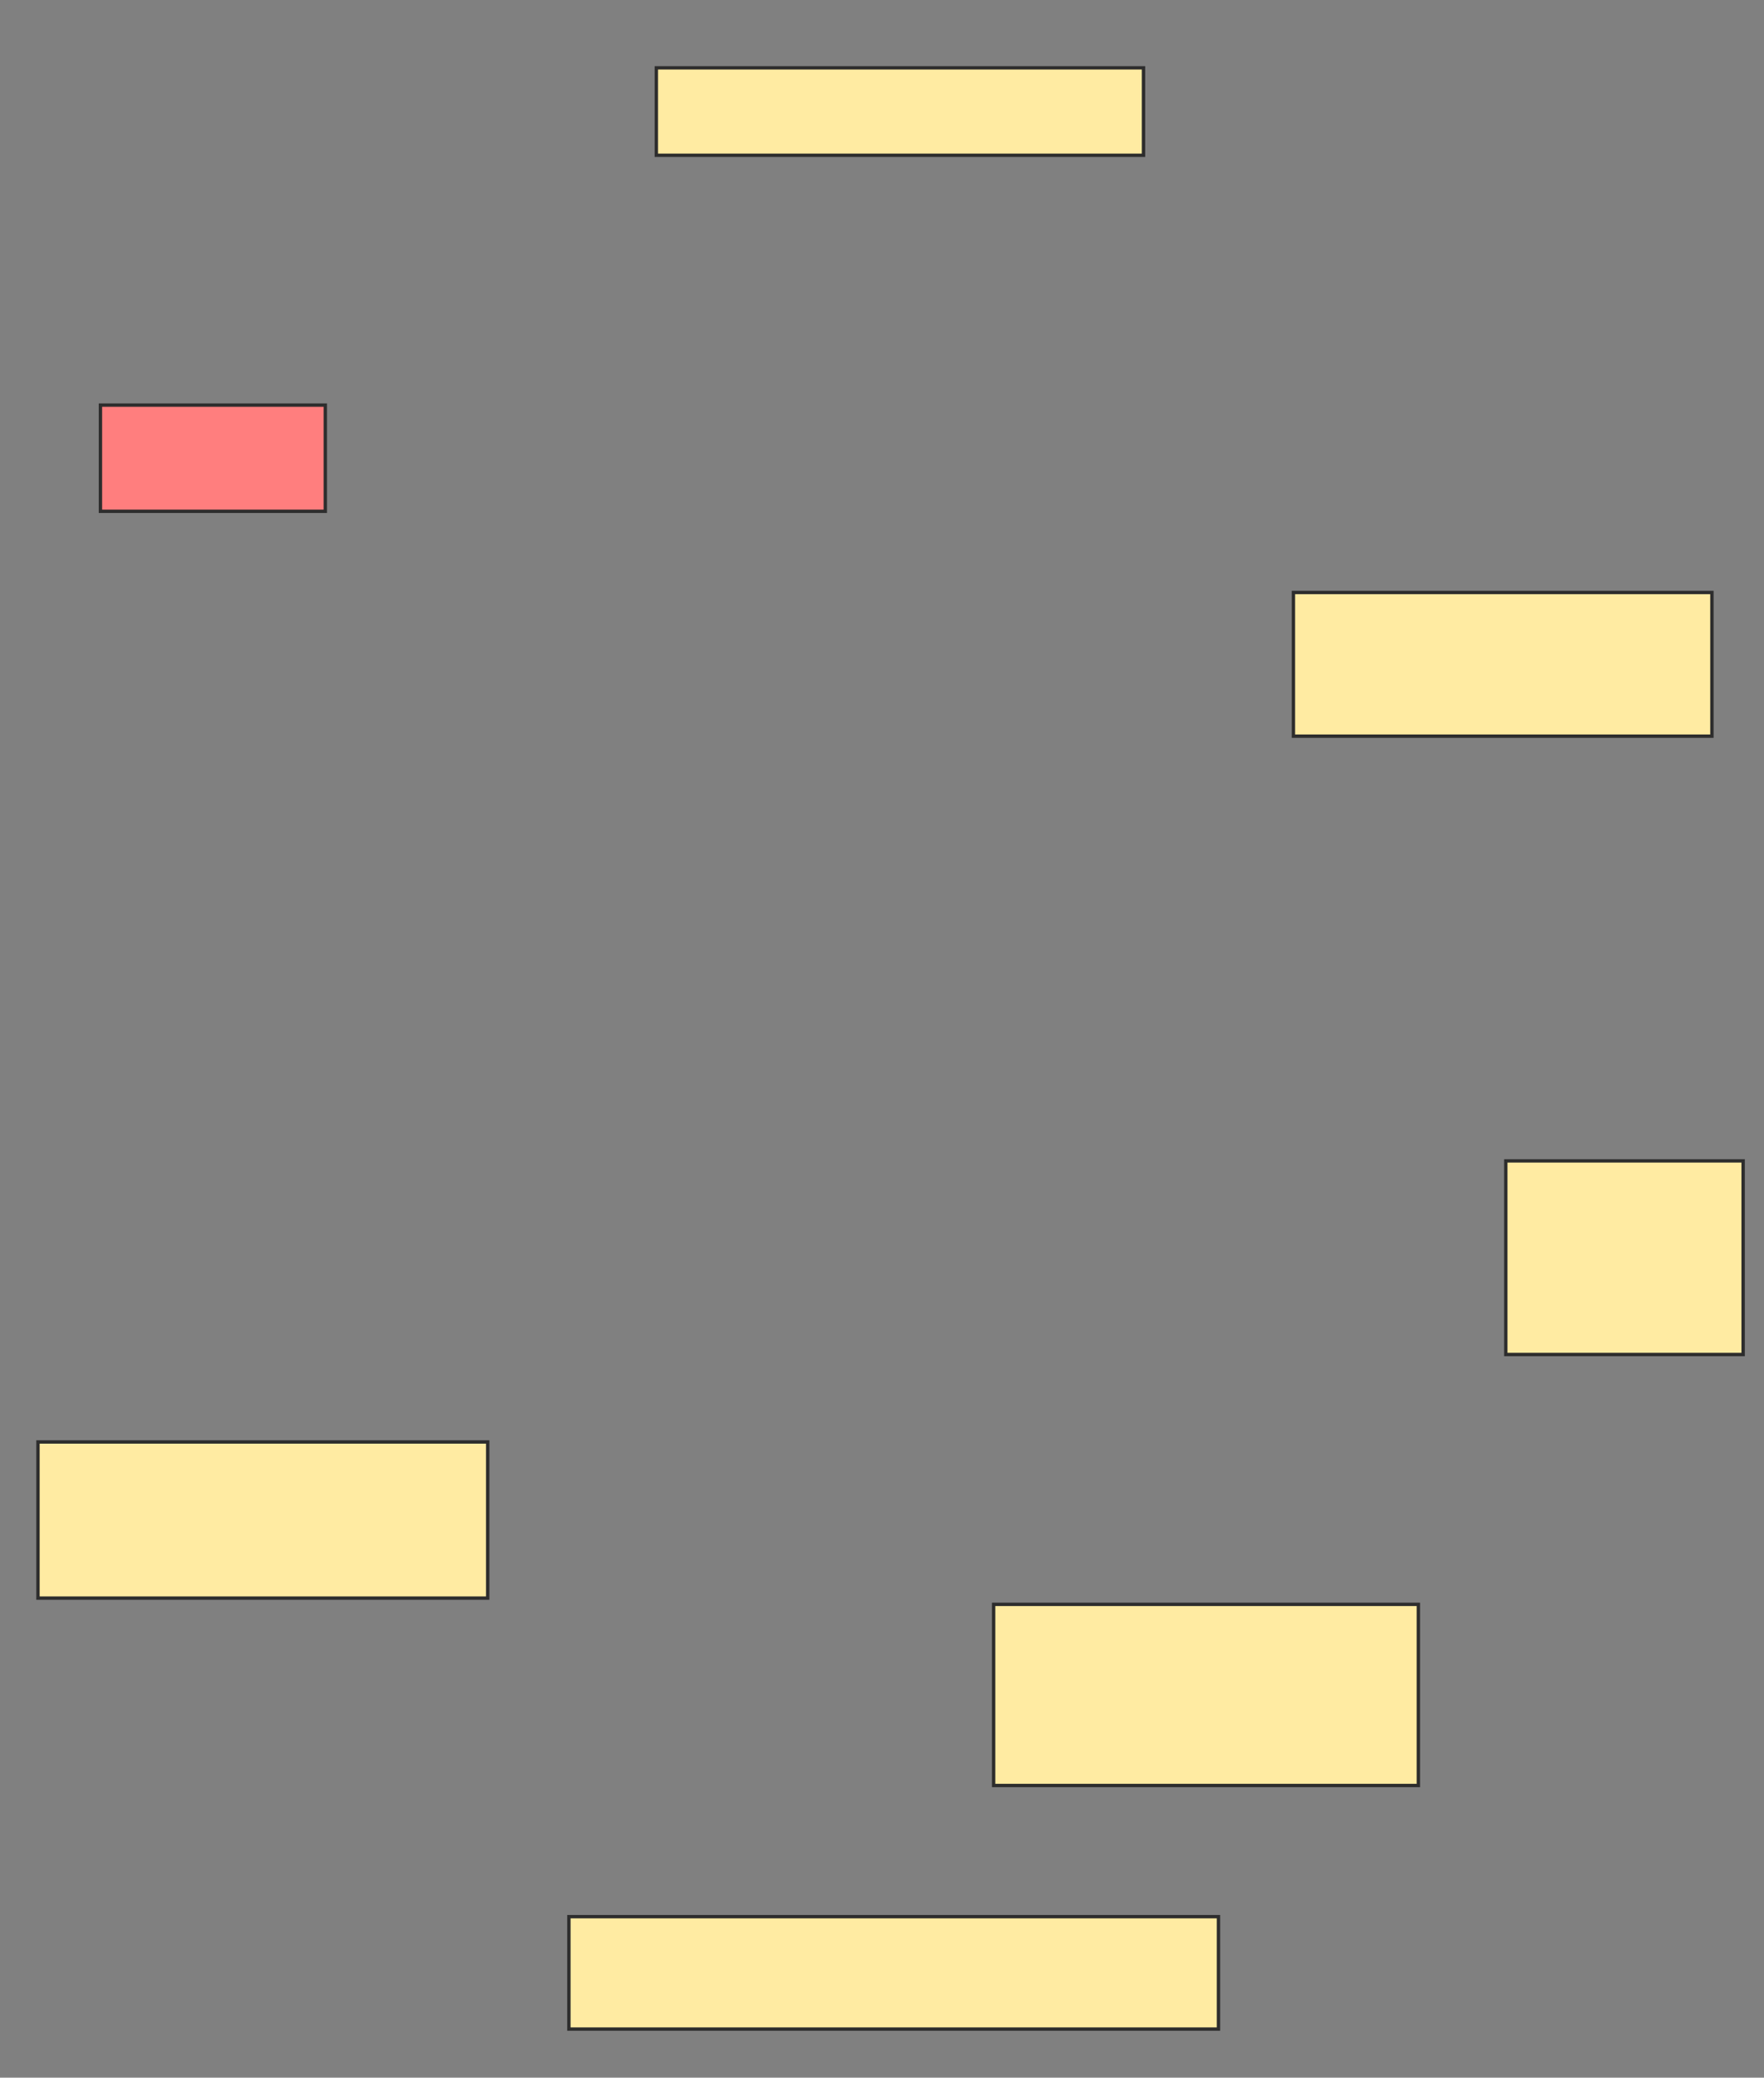 <svg xmlns="http://www.w3.org/2000/svg" width="523" height="616">
 <rect width="100%" height="100%" fill="#808080" stroke="none"/>
 <!-- Created with Image Occlusion Enhanced -->
 <g>
  <title>Labels</title>
 </g>
 <g>
  <title>Masks</title>
  <rect id="bf5ebb2dfb5e4d709404c0d7a5b42213-ao-1" height="31.481" width="66.667" y="120.111" x="29.778" stroke="#2D2D2D" fill="#FF7E7E" class="qshape"/>
  <rect id="bf5ebb2dfb5e4d709404c0d7a5b42213-ao-2" height="25.926" width="144.444" y="20.111" x="194.593" stroke="#2D2D2D" fill="#FFEBA2"/>
  <rect id="bf5ebb2dfb5e4d709404c0d7a5b42213-ao-3" height="42.593" width="124.074" y="175.667" x="383.481" stroke="#2D2D2D" fill="#FFEBA2"/>
  <rect id="bf5ebb2dfb5e4d709404c0d7a5b42213-ao-4" height="57.407" width="70.37" y="344.185" x="446.444" stroke="#2D2D2D" fill="#FFEBA2"/>
  <rect id="bf5ebb2dfb5e4d709404c0d7a5b42213-ao-5" height="53.704" width="125.926" y="475.667" x="294.593" stroke="#2D2D2D" fill="#FFEBA2"/>
  <rect id="bf5ebb2dfb5e4d709404c0d7a5b42213-ao-6" height="33.333" width="192.593" y="568.259" x="168.667" stroke="#2D2D2D" fill="#FFEBA2"/>
  <rect id="bf5ebb2dfb5e4d709404c0d7a5b42213-ao-7" height="46.296" width="133.333" y="427.518" x="11.259" stroke="#2D2D2D" fill="#FFEBA2"/>
 </g>
</svg>